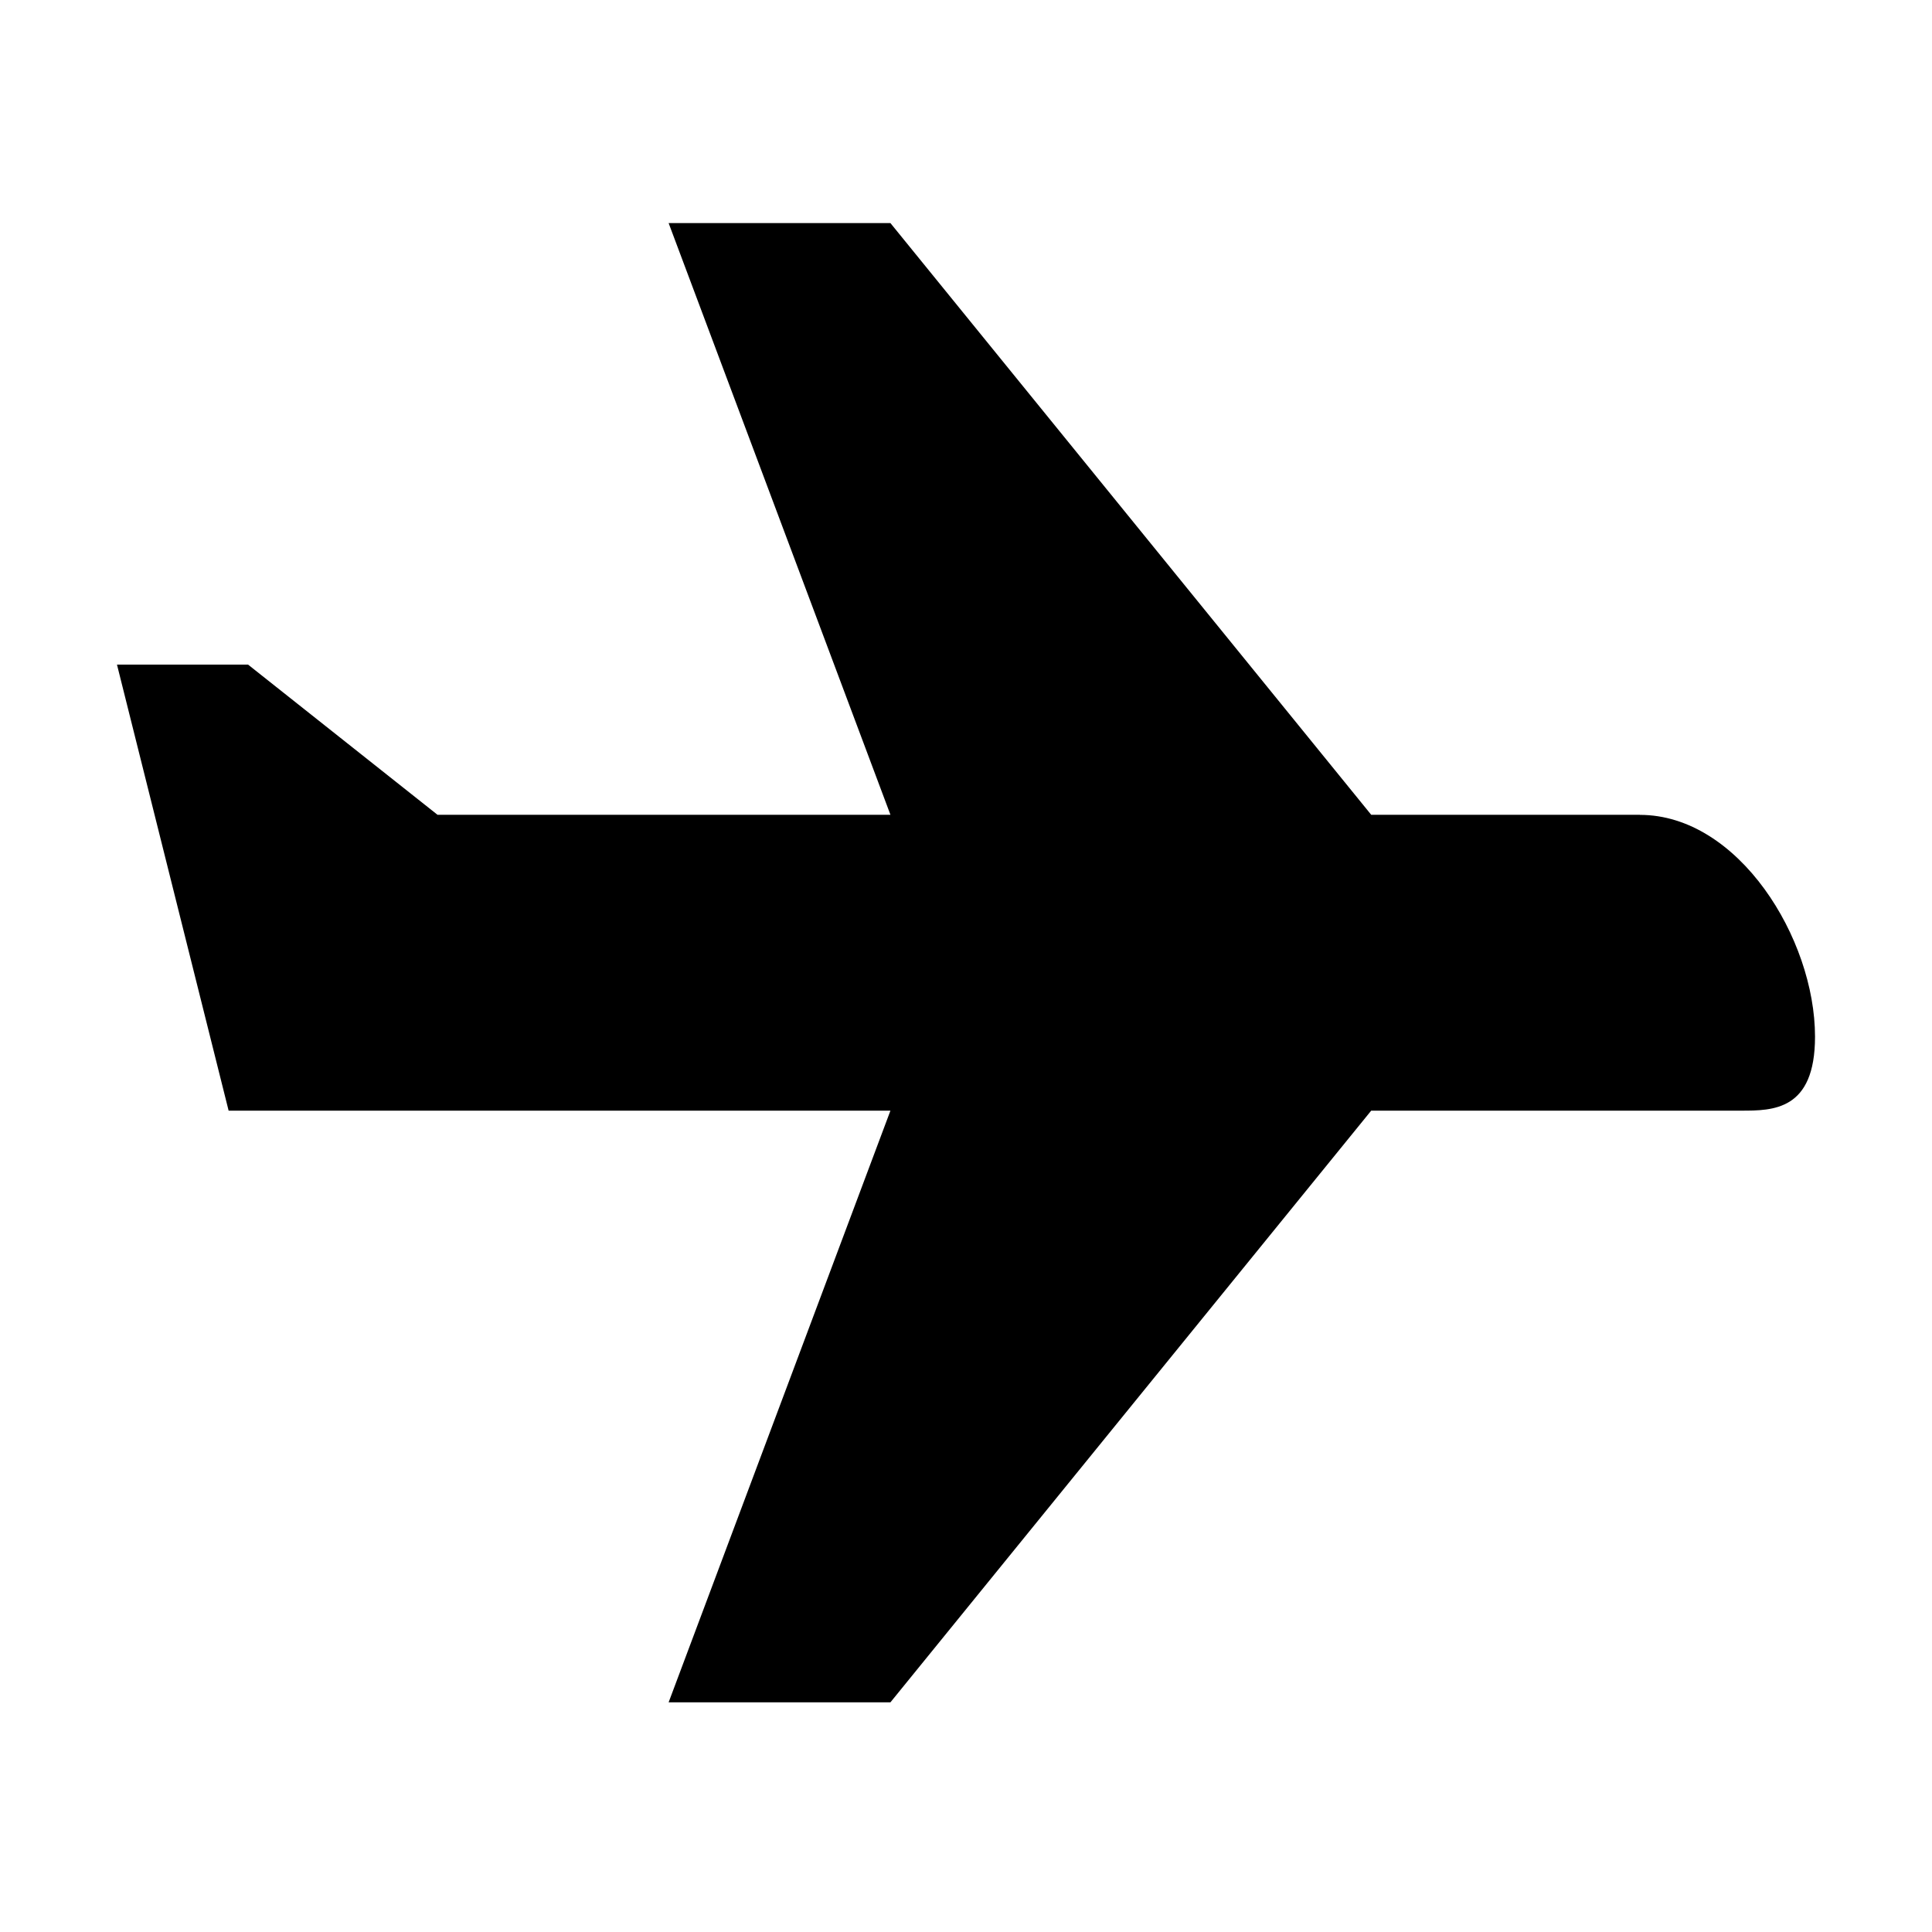 <?xml version="1.0" standalone="no"?><!DOCTYPE svg PUBLIC "-//W3C//DTD SVG 1.1//EN" "http://www.w3.org/Graphics/SVG/1.1/DTD/svg11.dtd"><svg t="1537696477918" class="icon" style="" viewBox="0 0 1024 1024" version="1.1" xmlns="http://www.w3.org/2000/svg" p-id="9477" xmlns:xlink="http://www.w3.org/1999/xlink" width="200" height="200"><defs><style type="text/css"></style></defs><path d="M869.188 431.844H726.763L471.95 118.25h-117.562l117.562 313.594H231.875L131.469 352.25H62l59.175 236.419h350.775l-117.562 313.594h117.562l254.812-313.594h196.031c16.875 0 39.206 0 39.206-39.206 0-52.087-40.612-117.562-92.812-117.562z" p-id="9478"></path></svg>